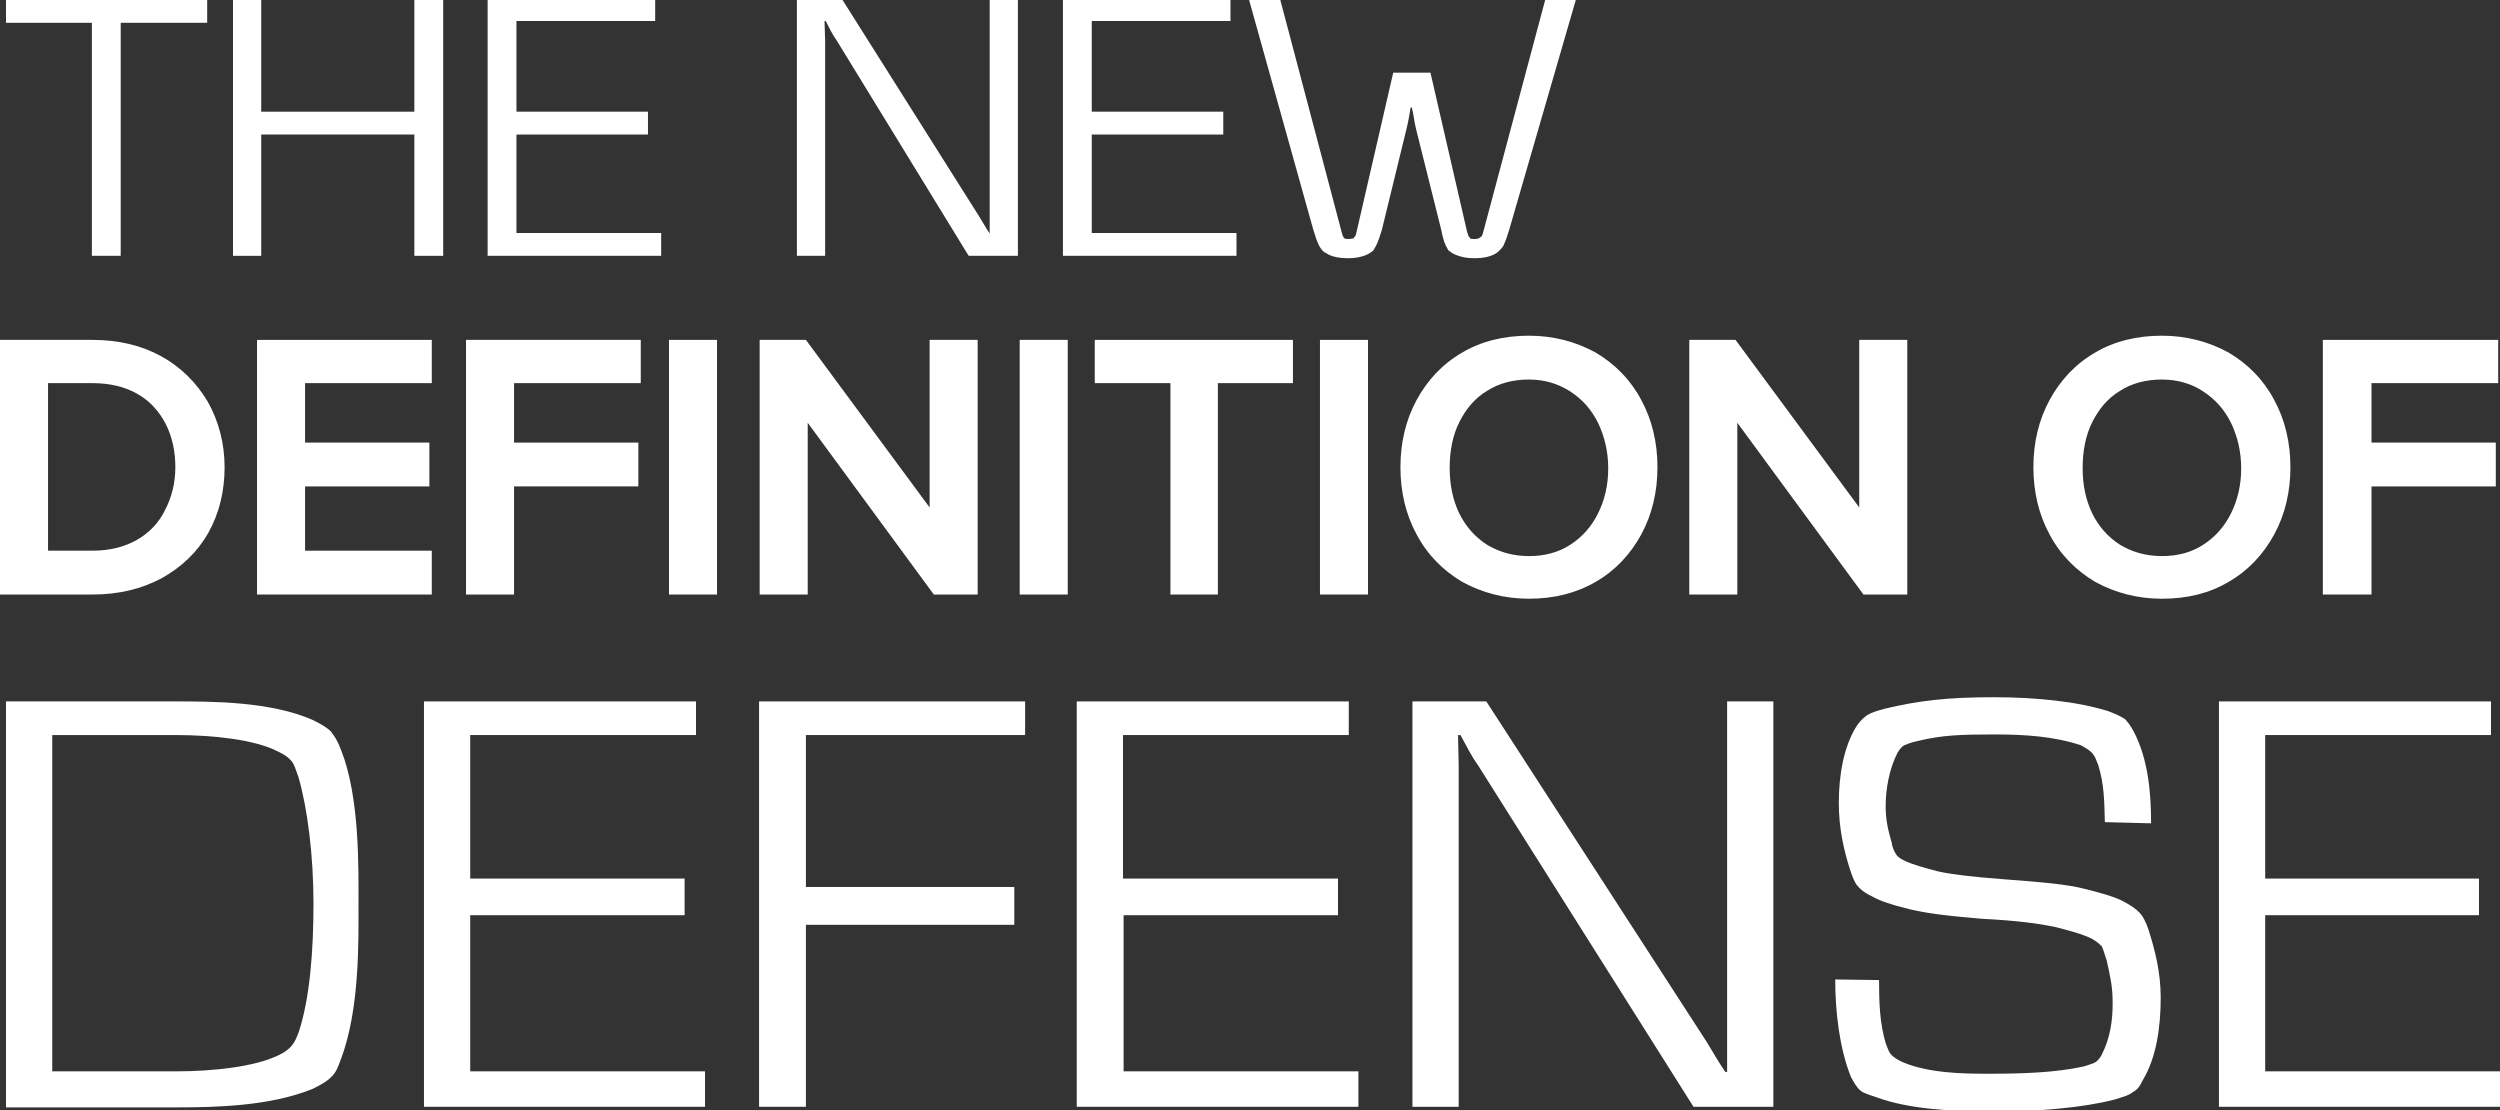 <?xml version="1.0" encoding="utf-8"?>
<!-- Generator: Adobe Illustrator 19.1.0, SVG Export Plug-In . SVG Version: 6.00 Build 0)  -->
<svg version="1.1" id="Layer_1" xmlns="http://www.w3.org/2000/svg" xmlns:xlink="http://www.w3.org/1999/xlink" x="0px" y="0px"
	 viewBox="0 0 416.3 184.9" style="enable-background:new 0 0 416.3 184.9;" xml:space="preserve">
<rect x="0" y="0" width="416.3" height="184.9" fill="#333333" stroke="none"/>
<style type="text/css">
	.st0{fill:#FFFFFF;}
</style>
<g>
	<g>
		<path class="st0" d="M20.1,42.6h-4.8V3.8H1V0h33.5v3.8H20.1V42.6z"/>
	</g>
	<g>
		<path class="st0" d="M43.5,18.6H69V0h4.8v42.6H69V22.4H43.5v20.2h-4.7V0h4.7V18.6z"/>
	</g>
	<g>
		<path class="st0" d="M107.9,18.6v3.8H86v16.4h24.1v3.8H81.2V0h27.9v3.5H86v15.1H107.9z"/>
	</g>
	<g>
		<path class="st0" d="M164.8,38.9v-3.1V0h4.7v42.6h-8.2L139.3,6.7c-0.7-1-1.2-2-1.8-3.2h-0.2c0,1.1,0.1,2.3,0.1,3.2v35.9h-4.7V0
			h7.6l22.6,35.8c0.7,1.1,1.3,2.2,1.9,3.1H164.8z"/>
	</g>
	<g>
		<path class="st0" d="M203.7,18.6v3.8h-21.9v16.4h24.1v3.8H177V0h27.9v3.5h-23.1v15.1H203.7z"/>
	</g>
	<g>
		<path class="st0" d="M251.3,38.3c-0.3,1-0.6,1.9-1,2.7c-0.2,0.3-0.4,0.5-0.6,0.7c-0.1,0.1-0.2,0.2-0.6,0.5c-1,0.6-2.3,0.8-3.6,0.8
			c-1.2,0-2.4-0.2-3.6-0.8c-0.3-0.2-0.4-0.3-0.7-0.5c-0.1-0.1-0.2-0.4-0.4-0.7c-0.4-0.8-0.6-1.7-0.8-2.7l-4.2-16.8
			c-0.3-1.2-0.4-2.4-0.7-3.6h-0.2c-0.2,1.2-0.4,2.4-0.7,3.6l-4.1,16.8c-0.3,1-0.6,1.9-1,2.7c-0.2,0.3-0.3,0.5-0.4,0.7
			c-0.2,0.2-0.4,0.3-0.7,0.5c-1,0.6-2.4,0.8-3.5,0.8c-1.3,0-2.7-0.2-3.6-0.8c-0.4-0.2-0.4-0.2-0.7-0.5c-0.2-0.2-0.3-0.4-0.5-0.7
			c-0.4-0.8-0.7-1.7-1-2.7L208,0h5.2l10.2,38.6c0.1,0.4,0.1,0.4,0.2,0.7c0.1,0.1,0.1,0.1,0.1,0.2c0,0,0.1,0.1,0.2,0.2
			c0.2,0.1,0.5,0.1,0.8,0.1c0.2,0,0.4-0.1,0.7-0.1l0.1-0.2c0.1-0.1,0.1-0.1,0.2-0.2c0.1-0.2,0.1-0.3,0.2-0.7l6.1-26.5h6.2l6.1,26.5
			c0.1,0.4,0.2,0.4,0.2,0.7c0.1,0.1,0.1,0.1,0.2,0.2l0.1,0.2c0.2,0.1,0.4,0.1,0.7,0.1c0.3,0,0.6,0,0.9-0.2l0.1-0.1l0.2-0.1
			c0.2-0.4,0.2-0.4,0.3-0.8L257.3,0h5.1L251.3,38.3z"/>
	</g>
</g>
<g>
	<g>
		<path class="st0" d="M1,184.3v-67.5h28.3c6,0,15.8,0,22.8,3.1c1.6,0.8,2.4,1.3,3,1.9c0.6,0.8,1.1,1.5,1.7,3.1
			c3.1,7.8,2.9,19.5,2.9,25.7c0,6.3,0.2,17.4-2.9,25.7c-0.5,1.3-0.8,2.3-1.7,3.1c-0.6,0.6-1.4,1.1-3,1.9c-7.1,2.9-16.1,3.1-22.8,3.1
			H1z M29.3,178.4c6.4,0,13.1-0.8,16.9-2.6c1.3-0.6,1.9-1.1,2.4-1.7c0.5-0.6,0.8-1.3,1.2-2.4c1.8-5.6,2.4-13.3,2.4-21.3
			c0-8-1-15.8-2.5-21c-0.5-1.4-0.7-2.1-1.1-2.6c-0.5-0.6-1.1-1.1-2.4-1.7c-3.7-1.9-10.5-2.7-16.9-2.7H8.7v56H29.3z"/>
	</g>
	<g>
		<path class="st0" d="M114,146.3v6.1H78.3v26h39.1v5.9H70.6v-67.5h45.3v5.6H78.3v23.9H114z"/>
	</g>
	<g>
		<path class="st0" d="M168.9,147.7v6.3h-34.7v30.3h-7.8v-67.5h44.3v5.6h-36.5v25.3H168.9z"/>
	</g>
	<g>
		<path class="st0" d="M222.8,146.3v6.1h-35.7v26h39.1v5.9h-46.9v-67.5h45.3v5.6h-37.6v23.9H222.8z"/>
	</g>
	<g>
		<path class="st0" d="M287.6,178.5v-5v-56.7h7.7v67.5H282l-35.9-56.9c-1.1-1.5-1.9-3.2-2.9-5h-0.4c0,1.8,0.1,3.6,0.1,5v56.9h-7.7
			v-67.5h12.3l36.7,56.7c1.1,1.8,2,3.4,3.1,5H287.6z"/>
	</g>
	<g>
		<path class="st0" d="M312.9,163.2c0,3.7,0.1,7.1,1.1,10.5c0.4,1,0.5,1.5,1,2c0.4,0.4,1,0.8,1.9,1.2c4.3,1.8,9.9,1.9,14.2,1.9
			c5.8,0,11.3-0.2,15.8-1.2c0.8-0.2,1.5-0.5,1.8-0.6c0.5-0.2,0.8-0.6,1.2-1.2c1.5-2.9,1.9-5.8,1.9-8.8c0-2.7-0.4-4.4-1-7.1
			c-0.4-1.1-0.4-1.4-0.8-2.3c-0.4-0.4-0.8-0.8-1.7-1.3c-1.6-0.8-4-1.4-5.9-1.9c-2.8-0.6-6.4-1.1-12.3-1.4c-6.1-0.5-10-1-12.9-1.8
			c-2-0.5-4-1.1-5.4-1.9c-1.3-0.6-2-1.2-2.5-1.8c-0.5-0.6-0.8-1.4-1.3-2.9c-1-3.2-1.8-6.7-1.8-10.9c0-4.6,0.8-9.3,2.9-12.7
			c0.6-0.9,1-1.3,1.8-1.9c0.8-0.5,1.6-0.7,3-1.1c5.5-1.3,10.2-1.9,18.1-1.9c6.9,0,13.9,0.7,19,2.3c1.3,0.5,1.8,0.7,2.8,1.3
			c0.6,0.6,1,1.2,1.5,2.1c2.4,4.6,2.9,10.1,2.9,15.3l-7.7-0.2c-0.1-3.7-0.1-6.2-1.1-9.5c-0.4-1-0.5-1.4-1-2c-0.5-0.5-1-0.8-1.9-1.3
			c-4.5-1.5-9.4-1.8-14.3-1.8c-5.7,0-8.8,0.1-12.9,1.1c-1,0.2-1.7,0.5-2.2,0.7c-0.4,0.2-0.7,0.6-1.1,1.2c-1.4,2.7-2,6.1-2,8.9
			c0,2.4,0.4,4,1,6.1c0.1,0.8,0.4,1.4,0.7,1.9c0.2,0.4,0.7,0.8,1.6,1.2c1.3,0.6,3.5,1.2,5.4,1.7c2.3,0.5,5.5,0.9,10.8,1.3
			c6.4,0.5,10.6,0.8,14,1.7c1.9,0.5,4.3,1.1,5.9,1.9c1.5,0.8,2.2,1.3,2.8,1.9c0.6,0.6,1.1,1.5,1.6,3c1,3.2,2,6.9,2,11.2
			c0,4.9-0.7,10-3,13.8c-0.5,1-0.8,1.5-1.7,2c-0.6,0.5-1.4,0.7-3,1.2c-5.4,1.4-12.9,2-20.6,2c-6.9,0-13.8-0.5-18.8-2.3
			c-1.4-0.5-2.3-0.7-2.9-1.2c-0.6-0.5-1-1.2-1.6-2.3c-1.9-4.8-2.6-10.8-2.6-16.2L312.9,163.2z"/>
	</g>
	<g>
		<path class="st0" d="M412.8,146.3v6.1h-35.6v26h39.1v5.9h-46.8v-67.5h45.3v5.6h-37.6v23.9H412.8z"/>
	</g>
</g>
<g>
	<g>
		<path class="st0" d="M15.4,57.6c4.1,0,7.8,0.9,11,2.6c3.2,1.7,5.6,4.2,7.4,7.3c1.8,3.1,2.6,6.6,2.6,10.4c0,3.9-0.9,7.4-2.6,10.4
			c-1.7,3.1-4.2,5.5-7.4,7.2c-3.2,1.7-6.9,2.6-11,2.6H1V57.6H15.4z M23.3,90.7c2.2-1.3,3.9-3.1,5.1-5.4c1.2-2.3,1.8-4.8,1.8-7.5
			c0-2.8-0.6-5.3-1.7-7.6c-1.2-2.3-2.8-4.1-5.1-5.4c-2.2-1.3-4.9-2-7.9-2H7v29.8h8.4C18.4,92.7,21.1,92,23.3,90.7z"/>
		<path class="st0" d="M15.4,99H0V56.6h15.4c4.3,0,8.1,0.9,11.4,2.7c3.3,1.8,5.9,4.4,7.8,7.6c1.8,3.2,2.8,6.9,2.8,10.9
			c0,4-0.9,7.7-2.7,10.9c-1.8,3.2-4.4,5.7-7.8,7.6C23.5,98.1,19.7,99,15.4,99z M1.9,97.1h13.5c3.9,0,7.5-0.8,10.5-2.5
			c3-1.6,5.4-3.9,7-6.8c1.6-2.9,2.5-6.2,2.5-9.9c0-3.7-0.8-7-2.5-9.9c-1.7-2.9-4-5.2-7-6.9c-3-1.7-6.6-2.5-10.5-2.5H1.9V97.1z
			 M15.4,93.6H6.1V61.9h9.3c3.2,0,6.1,0.7,8.4,2.1c2.4,1.4,4.2,3.3,5.4,5.8c1.2,2.4,1.8,5.1,1.8,8c0,2.9-0.6,5.6-1.9,8
			c-1.3,2.4-3.1,4.4-5.5,5.8h0C21.4,92.9,18.6,93.6,15.4,93.6z M8,91.7h7.4c2.8,0,5.3-0.6,7.4-1.8l0,0c2.1-1.2,3.7-2.9,4.7-5
			c1.1-2.1,1.7-4.5,1.7-7.1c0-2.6-0.5-5-1.6-7.2c-1.1-2.1-2.6-3.8-4.7-5c-2.1-1.2-4.6-1.8-7.5-1.8H8V91.7z"/>
	</g>
	<g>
		<path class="st0" d="M71,57.6v5.3H49.8v11.8h20.7v5.3H49.8v12.6H71V98H43.8V57.6H71z"/>
		<path class="st0" d="M71.9,99H42.8V56.6h29.1v7.2H50.8v9.9h20.7V81H50.8v10.7h21.1V99z M44.7,97.1H70v-3.4H48.9V79.1h20.7v-3.4
			H48.9V61.9H70v-3.4H44.7V97.1z"/>
	</g>
	<g>
		<path class="st0" d="M105.8,57.6v5.3H84.6v11.8h20.7v5.3H84.6v18h-6.1V57.6H105.8z"/>
		<path class="st0" d="M85.6,99h-8V56.6h29.1v7.2H85.6v9.9h20.7V81H85.6V99z M79.5,97.1h4.2v-18h20.7v-3.4H83.7V61.9h21.1v-3.4H79.5
			V97.1z"/>
	</g>
	<g>
		<path class="st0" d="M118.4,57.6V98h-6.1V57.6H118.4z"/>
		<path class="st0" d="M119.4,99h-8V56.6h8V99z M113.3,97.1h4.2V58.5h-4.2V97.1z"/>
	</g>
	<g>
		<path class="st0" d="M133.5,98h-6.1V57.6h6.3l22,29.9V57.6h6.1V98h-5.9l-22.4-30.6V98z"/>
		<path class="st0" d="M162.8,99h-7.3l-21-28.6V99h-8V56.6h7.7l20.6,27.9V56.6h8V99z M156.4,97.1h4.5V58.5h-4.2v31.8l-23.5-31.8
			h-4.8v38.6h4.2V64.5L156.4,97.1z"/>
	</g>
	<g>
		<path class="st0" d="M176.9,57.6V98h-6.1V57.6H176.9z"/>
		<path class="st0" d="M177.8,99h-8V56.6h8V99z M171.8,97.1h4.2V58.5h-4.2V97.1z"/>
	</g>
	<g>
		<path class="st0" d="M183.3,62.9v-5.3h31.1v5.3h-12.5V98h-6.1V62.9H183.3z"/>
		<path class="st0" d="M202.9,99h-8V63.8h-12.6v-7.2h33v7.2h-12.5V99z M196.8,97.1h4.2V61.9h12.5v-3.4h-29.2v3.4h12.6V97.1z"/>
	</g>
	<g>
		<path class="st0" d="M226.8,57.6V98h-6.1V57.6H226.8z"/>
		<path class="st0" d="M227.8,99h-8V56.6h8V99z M221.7,97.1h4.2V58.5h-4.2V97.1z"/>
	</g>
	<g>
		<path class="st0" d="M244,59.6c3.1-1.8,6.6-2.7,10.6-2.7c4,0,7.5,0.9,10.6,2.7c3.1,1.8,5.5,4.3,7.2,7.5c1.7,3.2,2.6,6.8,2.6,10.7
			c0,4-0.9,7.5-2.6,10.7c-1.7,3.2-4.1,5.7-7.2,7.5c-3.1,1.8-6.6,2.7-10.6,2.7c-4,0-7.5-0.9-10.6-2.7c-3.1-1.8-5.5-4.3-7.2-7.5
			c-1.7-3.2-2.6-6.8-2.6-10.7c0-4,0.9-7.5,2.6-10.7C238.5,63.9,240.9,61.4,244,59.6z M262,64.3c-2.1-1.3-4.6-2-7.4-2
			c-2.8,0-5.3,0.7-7.5,2c-2.1,1.3-3.8,3.2-4.9,5.6c-1.2,2.4-1.7,5-1.7,8c0,3,0.6,5.6,1.7,8c1.2,2.4,2.8,4.2,4.9,5.6
			c2.1,1.3,4.6,2,7.5,2c2.8,0,5.3-0.7,7.4-2c2.1-1.4,3.8-3.2,5-5.6c1.2-2.3,1.8-5,1.8-7.9c0-3-0.6-5.6-1.8-8
			C265.8,67.5,264.1,65.6,262,64.3z"/>
		<path class="st0" d="M254.6,99.7c-4.1,0-7.8-1-11.1-2.8c-3.2-1.9-5.8-4.5-7.6-7.9c-1.8-3.3-2.7-7.1-2.7-11.2
			c0-4.1,0.9-7.9,2.7-11.2c1.8-3.3,4.3-6,7.6-7.9l0,0c3.2-1.9,7-2.8,11.1-2.8c4.1,0,7.8,1,11.1,2.8c3.2,1.9,5.8,4.5,7.6,7.9
			c1.8,3.3,2.7,7.1,2.7,11.2c0,4.1-0.9,7.9-2.7,11.2c-1.8,3.3-4.3,6-7.6,7.9C262.4,98.8,258.7,99.7,254.6,99.7z M244.4,60.4
			c-2.9,1.7-5.2,4.1-6.9,7.1c-1.6,3-2.5,6.5-2.5,10.3c0,3.8,0.8,7.3,2.5,10.3c1.6,3,3.9,5.4,6.9,7.1c2.9,1.7,6.3,2.6,10.1,2.6
			c3.8,0,7.2-0.9,10.1-2.6c2.9-1.7,5.2-4.1,6.9-7.1c1.6-3,2.5-6.5,2.5-10.3c0-3.8-0.8-7.3-2.5-10.3c-1.6-3-3.9-5.4-6.9-7.1
			c-2.9-1.7-6.3-2.6-10.1-2.6C250.8,57.8,247.4,58.7,244.4,60.4L244.4,60.4z M254.6,94.3c-3,0-5.7-0.7-8-2.1
			c-2.3-1.4-4.1-3.4-5.3-5.9c-1.2-2.5-1.8-5.3-1.8-8.4c0-3.1,0.6-5.9,1.8-8.4c1.2-2.5,3-4.5,5.3-5.9c2.3-1.4,5-2.1,8-2.1
			c3,0,5.6,0.7,7.9,2.1l0,0c2.3,1.4,4.1,3.4,5.3,5.9c1.2,2.5,1.9,5.3,1.9,8.4c0,3.1-0.6,5.9-1.9,8.4c-1.3,2.5-3,4.5-5.3,5.9
			C260.2,93.6,257.5,94.3,254.6,94.3z M254.6,63.2c-2.6,0-5,0.6-7,1.9c-2,1.2-3.5,3-4.6,5.2c-1.1,2.2-1.6,4.8-1.6,7.6
			c0,2.8,0.5,5.3,1.6,7.6c1.1,2.2,2.6,3.9,4.6,5.2c2,1.2,4.3,1.9,7,1.9c2.6,0,4.9-0.6,6.9-1.9c2-1.3,3.5-3,4.6-5.2
			c1.1-2.2,1.7-4.7,1.7-7.5s-0.6-5.3-1.7-7.6c-1.1-2.2-2.6-3.9-4.6-5.2C259.5,63.9,257.2,63.2,254.6,63.2z"/>
	</g>
	<g>
		<path class="st0" d="M288.4,98h-6.1V57.6h6.3l22,29.9V57.6h6.1V98h-5.9l-22.4-30.6V98z"/>
		<path class="st0" d="M317.6,99h-7.3l-21-28.6V99h-8V56.6h7.7l20.6,27.9V56.6h8V99z M311.3,97.1h4.5V58.5h-4.2v31.8l-23.5-31.8
			h-4.8v38.6h4.2V64.5L311.3,97.1z"/>
	</g>
	<g>
		<path class="st0" d="M349.5,59.6c3.1-1.8,6.6-2.7,10.6-2.7c4,0,7.5,0.9,10.6,2.7c3.1,1.8,5.5,4.3,7.2,7.5
			c1.7,3.2,2.6,6.8,2.6,10.7c0,4-0.9,7.5-2.6,10.7c-1.7,3.2-4.1,5.7-7.2,7.5c-3.1,1.8-6.6,2.7-10.6,2.7c-4,0-7.5-0.9-10.6-2.7
			c-3.1-1.8-5.5-4.3-7.2-7.5c-1.7-3.2-2.6-6.8-2.6-10.7c0-4,0.9-7.5,2.6-10.7C343.9,63.9,346.4,61.4,349.5,59.6z M367.5,64.3
			c-2.1-1.3-4.6-2-7.4-2c-2.8,0-5.3,0.7-7.5,2c-2.1,1.3-3.8,3.2-4.9,5.6c-1.2,2.4-1.7,5-1.7,8c0,3,0.6,5.6,1.7,8
			c1.2,2.4,2.8,4.2,4.9,5.6c2.1,1.3,4.6,2,7.5,2c2.8,0,5.3-0.7,7.4-2c2.1-1.4,3.8-3.2,5-5.6c1.2-2.3,1.8-5,1.8-7.9
			c0-3-0.6-5.6-1.8-8C371.3,67.5,369.6,65.6,367.5,64.3z"/>
		<path class="st0" d="M360,99.7c-4.1,0-7.8-1-11.1-2.8c-3.2-1.9-5.8-4.5-7.6-7.9c-1.8-3.3-2.7-7.1-2.7-11.2c0-4.1,0.9-7.9,2.7-11.2
			c1.8-3.3,4.3-6,7.6-7.9l0,0c3.2-1.9,7-2.8,11.1-2.8c4.1,0,7.8,1,11.1,2.8c3.2,1.9,5.8,4.5,7.6,7.9c1.8,3.3,2.7,7.1,2.7,11.2
			c0,4.1-0.9,7.9-2.7,11.2c-1.8,3.3-4.3,6-7.6,7.9C367.9,98.8,364.2,99.7,360,99.7z M349.9,60.4c-2.9,1.7-5.2,4.1-6.9,7.1
			c-1.6,3-2.5,6.5-2.5,10.3c0,3.8,0.8,7.3,2.5,10.3c1.6,3,3.9,5.4,6.9,7.1c2.9,1.7,6.3,2.6,10.1,2.6c3.8,0,7.2-0.9,10.1-2.6
			c2.9-1.7,5.2-4.1,6.9-7.1c1.6-3,2.5-6.5,2.5-10.3c0-3.8-0.8-7.3-2.5-10.3c-1.6-3-3.9-5.4-6.9-7.1c-2.9-1.7-6.3-2.6-10.1-2.6
			C356.3,57.8,352.9,58.7,349.9,60.4L349.9,60.4z M360,94.3c-3,0-5.7-0.7-8-2.1c-2.3-1.4-4.1-3.4-5.3-5.9c-1.2-2.5-1.8-5.3-1.8-8.4
			c0-3.1,0.6-5.9,1.8-8.4c1.2-2.5,3-4.5,5.3-5.9c2.3-1.4,5-2.1,8-2.1c3,0,5.6,0.7,7.9,2.1l0,0c2.3,1.4,4.1,3.4,5.3,5.9
			c1.2,2.5,1.9,5.3,1.9,8.4c0,3.1-0.6,5.9-1.9,8.4c-1.3,2.5-3,4.5-5.3,5.9C365.7,93.6,363,94.3,360,94.3z M360,63.2
			c-2.6,0-5,0.6-7,1.9c-2,1.2-3.5,3-4.6,5.2c-1.1,2.2-1.6,4.8-1.6,7.6c0,2.8,0.5,5.3,1.6,7.6c1.1,2.2,2.6,3.9,4.6,5.2
			c2,1.2,4.3,1.9,7,1.9c2.6,0,4.9-0.6,6.9-1.9c2-1.3,3.5-3,4.6-5.2c1.1-2.2,1.7-4.7,1.7-7.5s-0.6-5.3-1.7-7.6
			c-1.1-2.2-2.6-3.9-4.6-5.2C365,63.9,362.6,63.2,360,63.2z"/>
	</g>
	<g>
		<path class="st0" d="M415,57.6v5.3h-21.1v11.8h20.7v5.3h-20.7v18h-6.1V57.6H415z"/>
		<path class="st0" d="M394.8,99h-8V56.6H416v7.2h-21.1v9.9h20.7V81h-20.7V99z M388.8,97.1h4.2v-18h20.7v-3.4h-20.7V61.9h21.1v-3.4
			h-25.3V97.1z"/>
	</g>
</g>
</svg>
